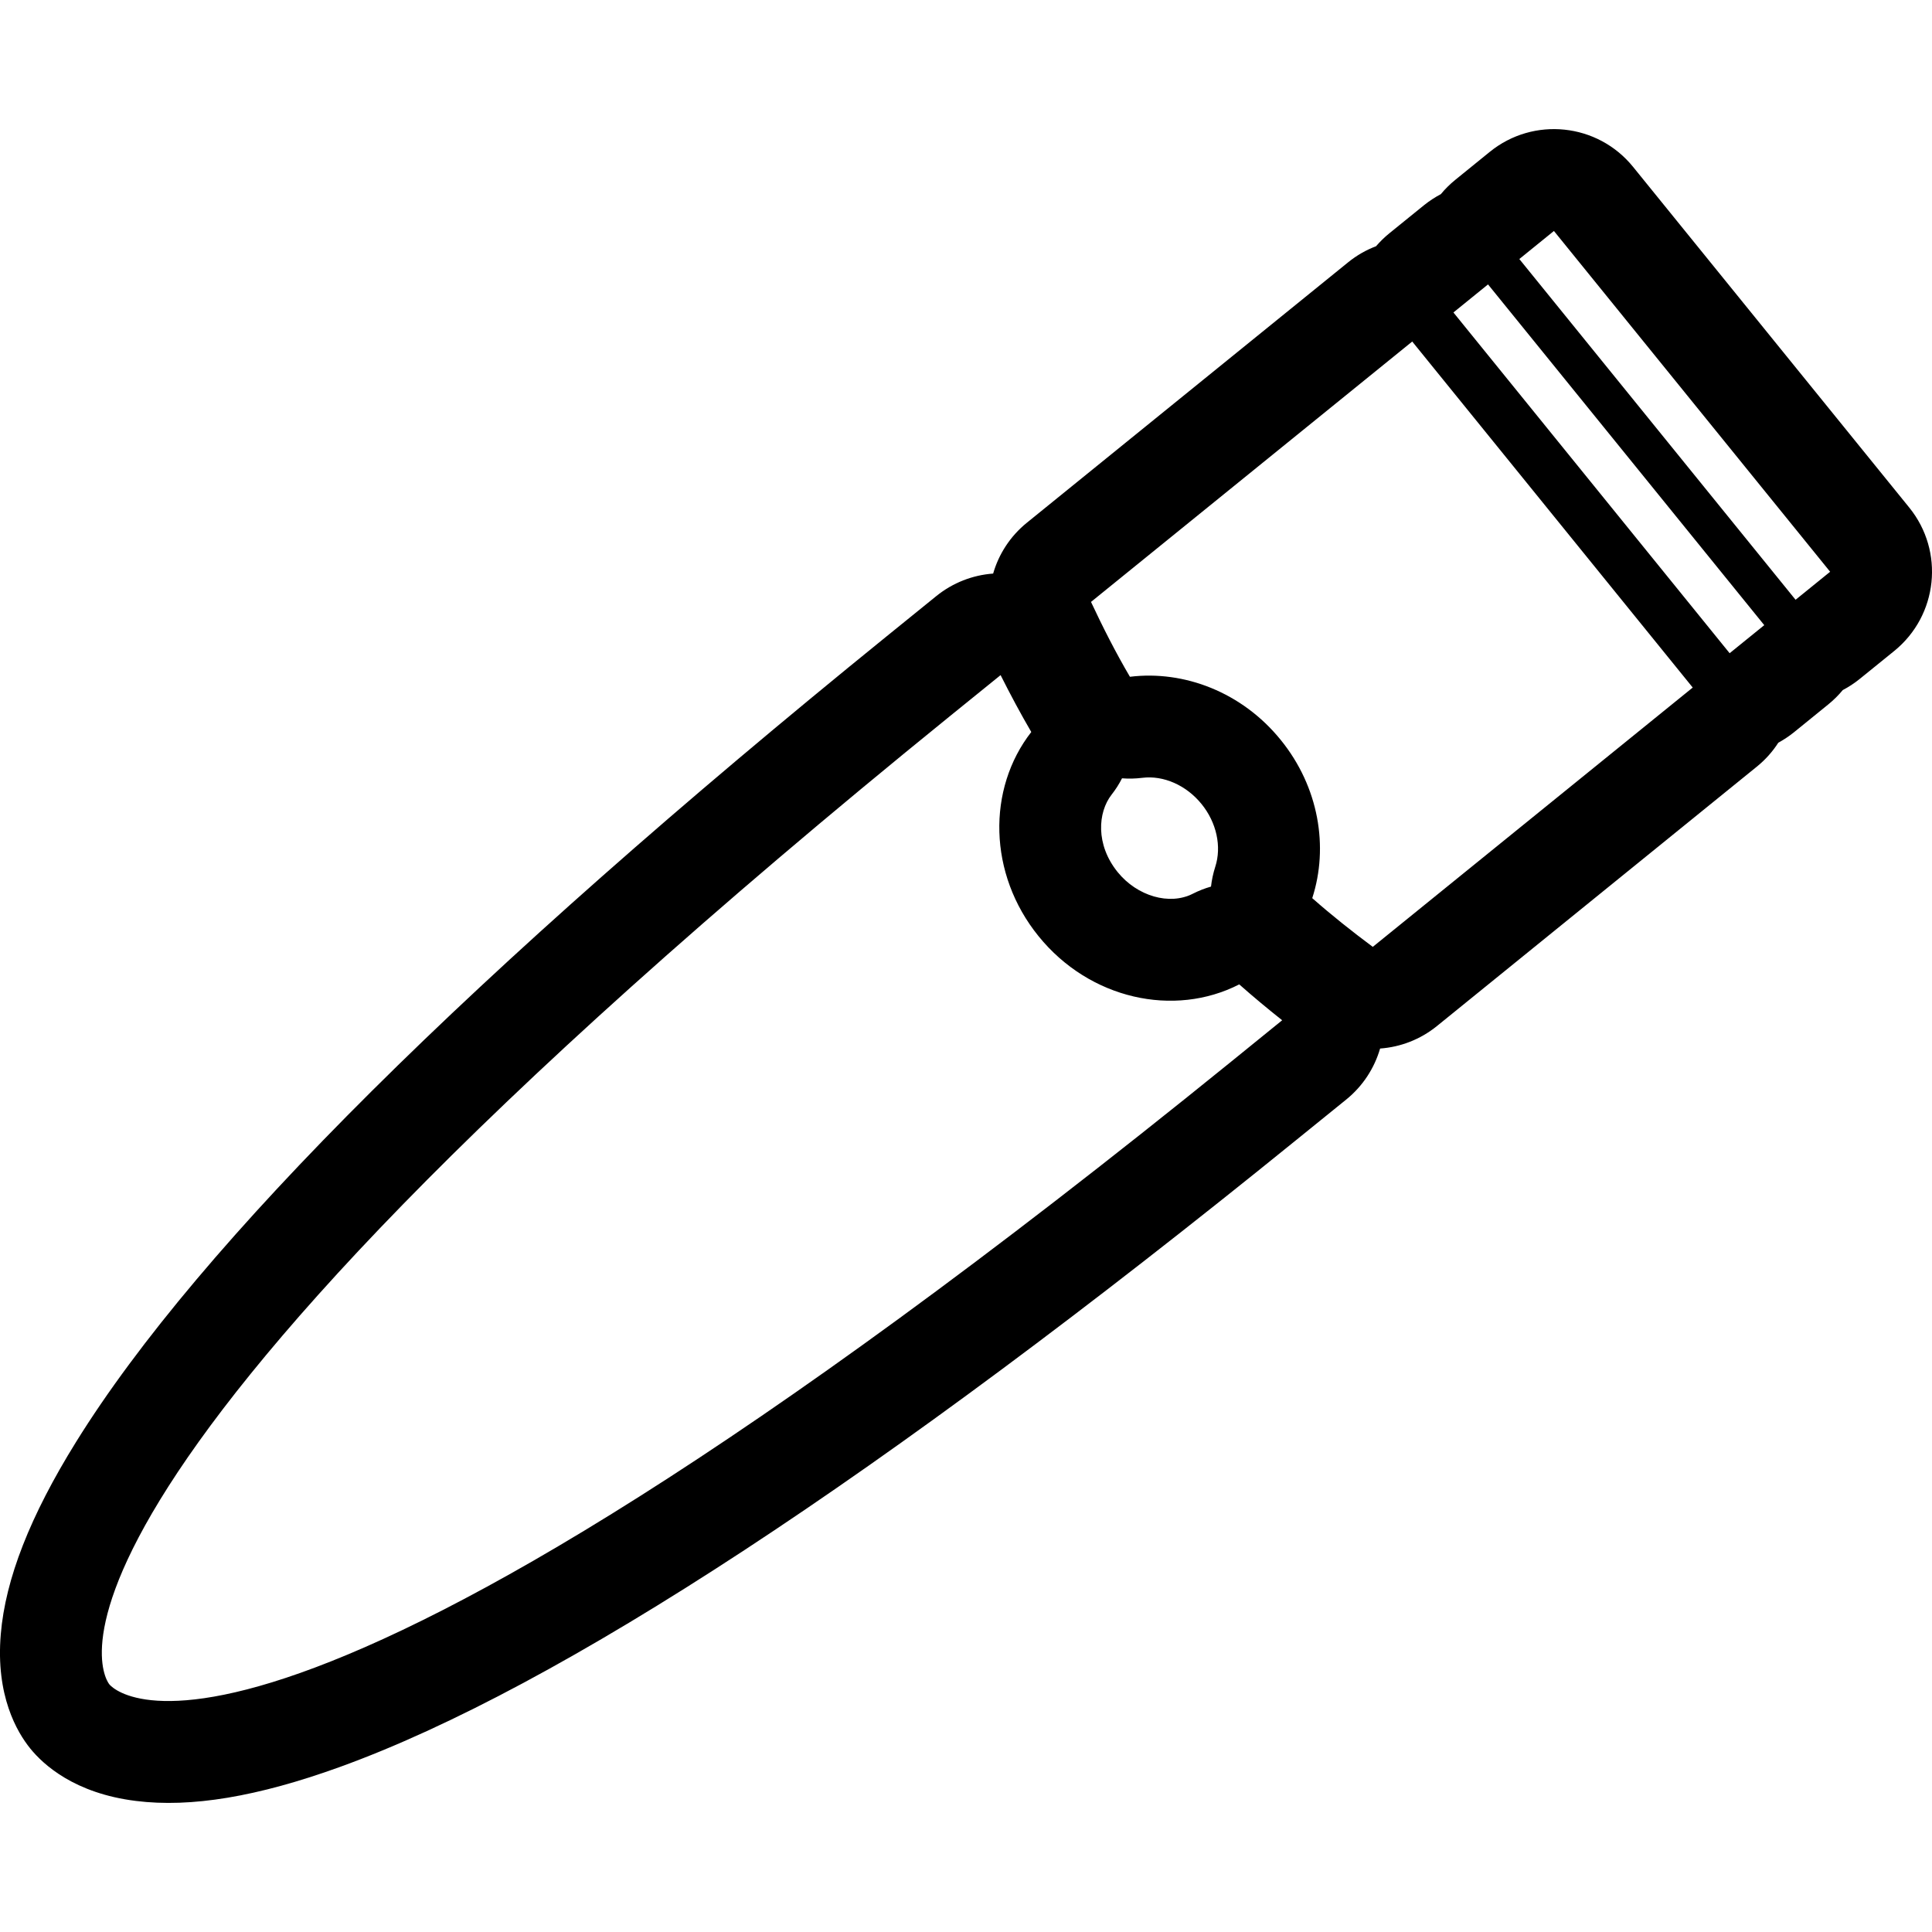 <?xml version="1.0" encoding="iso-8859-1"?>
<!-- Generator: Adobe Illustrator 16.0.0, SVG Export Plug-In . SVG Version: 6.00 Build 0)  -->
<!DOCTYPE svg PUBLIC "-//W3C//DTD SVG 1.1//EN" "http://www.w3.org/Graphics/SVG/1.1/DTD/svg11.dtd">
<svg version="1.1" id="Capa_1" xmlns="http://www.w3.org/2000/svg" xmlns:xlink="http://www.w3.org/1999/xlink" x="0px" y="0px"
	 width="59.364px" height="59.364px" viewBox="0 0 59.364 59.364" style="enable-background:new 0 0 59.364 59.364;"
	 xml:space="preserve">
<g>
	<g>
		<g id="cigar">
			<g>
				<path d="M58.666,15.597L50.178,5.126c-1.089-1.343-3.059-1.549-4.402-0.46l-1.062,0.862c-0.165,0.134-0.312,0.28-0.441,0.437
					c-0.18,0.096-0.354,0.208-0.52,0.342L42.688,7.17c-0.15,0.122-0.285,0.255-0.407,0.396c-0.303,0.115-0.594,0.28-0.859,0.495
					l-9.87,8.001c-0.511,0.414-0.863,0.963-1.036,1.562c-0.631,0.046-1.24,0.283-1.742,0.688l-1.538,1.246
					C14.497,29.887,6.12,38.213,2.34,44.302c-1.417,2.282-2.174,4.217-2.316,5.913c-0.16,1.887,0.498,3.007,0.907,3.512
					c0.406,0.501,1.367,1.378,3.246,1.61c1.689,0.212,3.738-0.129,6.264-1.043c6.74-2.438,16.617-8.912,29.357-19.24l1.57-1.271
					c0.503-0.408,0.861-0.956,1.038-1.565c0.622-0.045,1.232-0.275,1.744-0.689l9.83-7.971c0.266-0.215,0.486-0.464,0.661-0.736
					c0.165-0.091,0.324-0.195,0.476-0.317l1.063-0.863c0.165-0.134,0.312-0.281,0.442-0.438c0.18-0.095,0.354-0.207,0.519-0.341
					L58.206,20C59.548,18.909,59.754,16.94,58.666,15.597z M37.827,32.623C7.514,57.197,3.36,51.754,3.36,51.754
					s-4.467-5.188,25.846-29.764l1.539-1.246c0.298,0.593,0.61,1.177,0.943,1.748c-1.362,1.747-1.328,4.362,0.224,6.275
					c1.568,1.937,4.164,2.505,6.166,1.48c0.429,0.379,0.87,0.746,1.319,1.102L37.827,32.623z M34.155,24.418
					c0.125-0.159,0.232-0.327,0.321-0.503c0.205,0.016,0.413,0.011,0.623-0.015c0.655-0.081,1.354,0.229,1.822,0.807
					c0.46,0.567,0.621,1.306,0.42,1.926c-0.064,0.2-0.108,0.404-0.131,0.609c-0.191,0.054-0.377,0.127-0.558,0.219
					c-0.714,0.365-1.708,0.079-2.311-0.665C33.66,25.953,33.731,24.962,34.155,24.418z M42.181,29.094
					c-0.639-0.476-1.264-0.971-1.86-1.497c0.509-1.57,0.205-3.415-0.967-4.86c-1.189-1.469-2.971-2.146-4.635-1.942
					c-0.437-0.744-0.829-1.516-1.196-2.3l9.87-8.001l8.619,10.632L42.181,29.094z M53.146,20.071l-8.487-10.47l1.063-0.862
					l8.488,10.47L53.146,20.071z M55.172,18.429l-8.488-10.47l1.063-0.862l8.487,10.471L55.172,18.429z"/>
			</g>
		</g>
	</g>
</g>
<g>
</g>
<g>
</g>
<g>
</g>
<g>
</g>
<g>
</g>
<g>
</g>
<g>
</g>
<g>
</g>
<g>
</g>
<g>
</g>
<g>
</g>
<g>
</g>
<g>
</g>
<g>
</g>
<g>
</g>
</svg>
